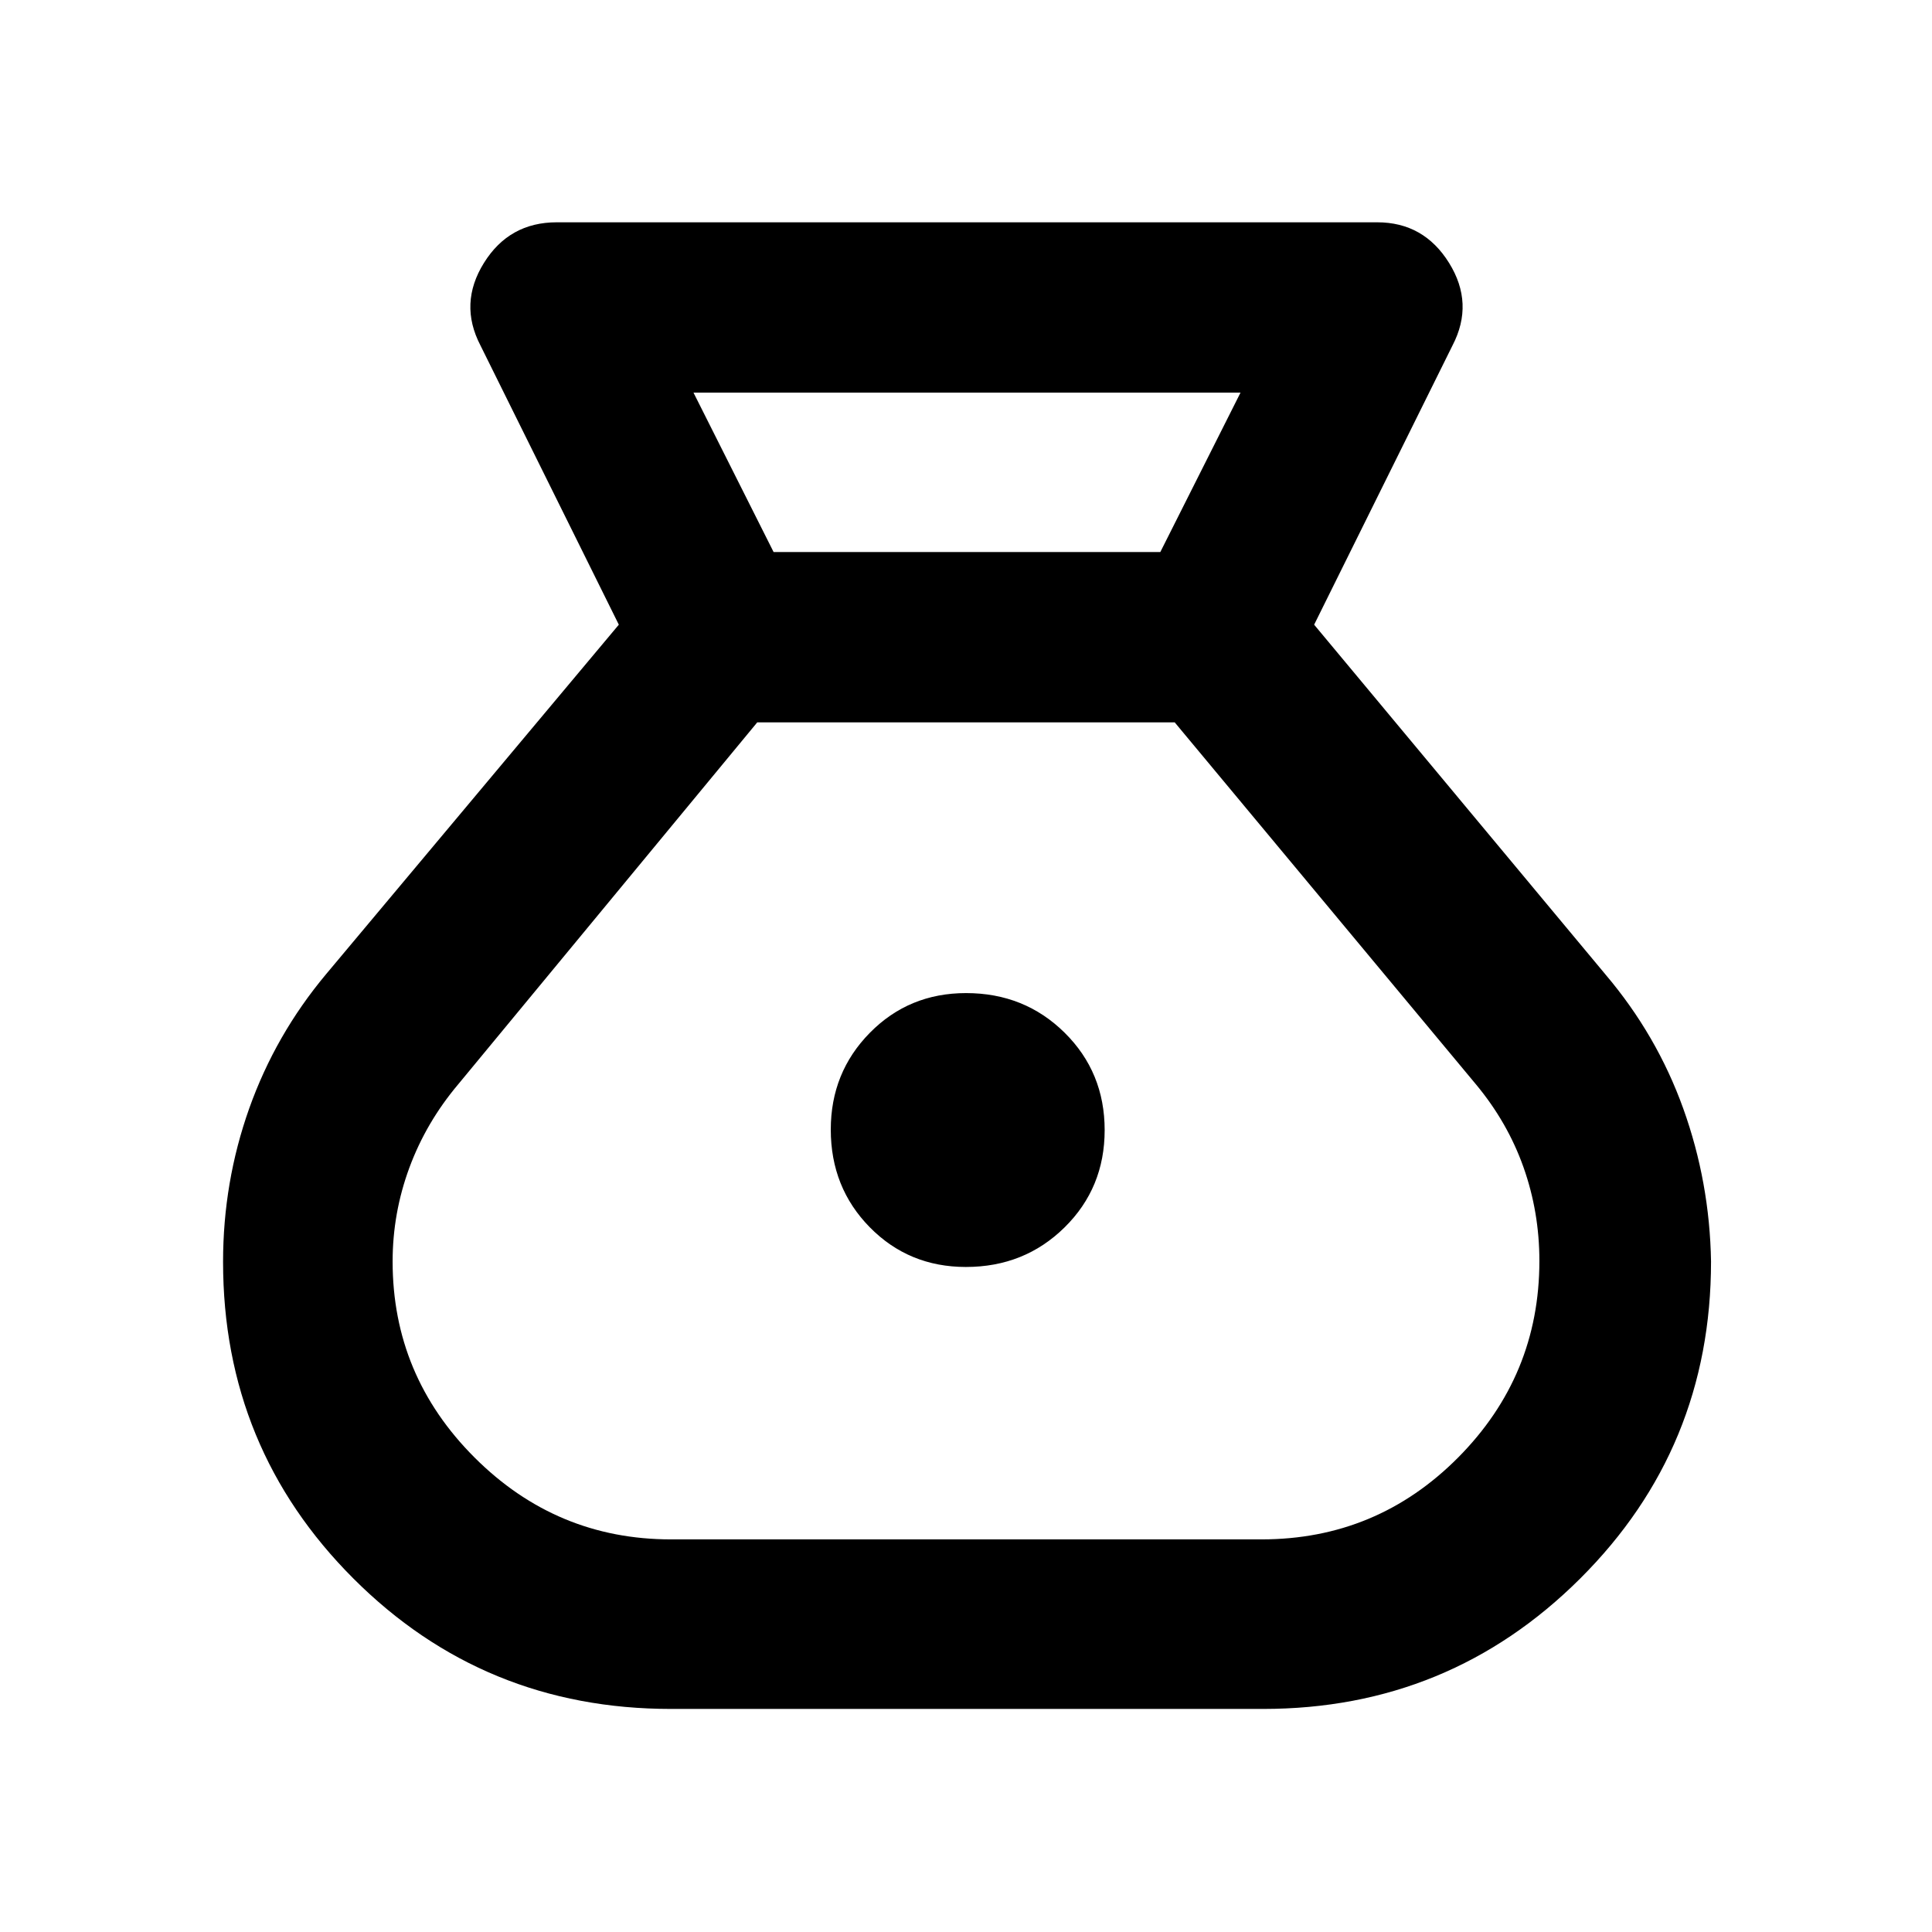 <svg xmlns="http://www.w3.org/2000/svg" height="40" viewBox="0 -960 960 960" width="40"><path d="M333.38-110.84q-92.97 0-157.75-64.77-64.79-64.78-64.79-157.39 0-39.65 13-76.24 13.01-36.58 38.14-66.64L307.49-649.6l-68.78-138.8q-10.8-20.79 1.76-40.96 12.56-20.18 36.16-20.18h407.7q23.15 0 35.7 20.18 12.54 20.17 1.74 40.96l-68.78 138.8 144.79 173.85q25.55 30.14 38.65 66.67 13.11 36.54 13.77 75.89 0 92.79-65.03 157.57-65.03 64.78-157.55 64.78H333.38Zm146.59-219.61q-28.38 0-47.77-19.72-19.39-19.72-19.39-48.54 0-28.38 19.42-48.1 19.42-19.73 47.8-19.73 29.04 0 48.96 19.67 19.91 19.67 19.91 48.41 0 28.74-19.94 48.37-19.95 19.64-48.99 19.64ZM384.4-685.69h192.15l39.86-79.22H344.59l39.81 79.22Zm-51.02 490.6h293.46q57.28 0 97.68-40.66 40.39-40.66 40.39-97.68 0-24.32-7.92-46.64-7.92-22.31-23.69-41.23L583.7-601.07H376.28L227.7-421.24q-15.94 18.89-24.28 41.45-8.33 22.55-8.33 46.63 0 56.7 40.71 97.39 40.72 40.68 97.58 40.68Z"/></svg>